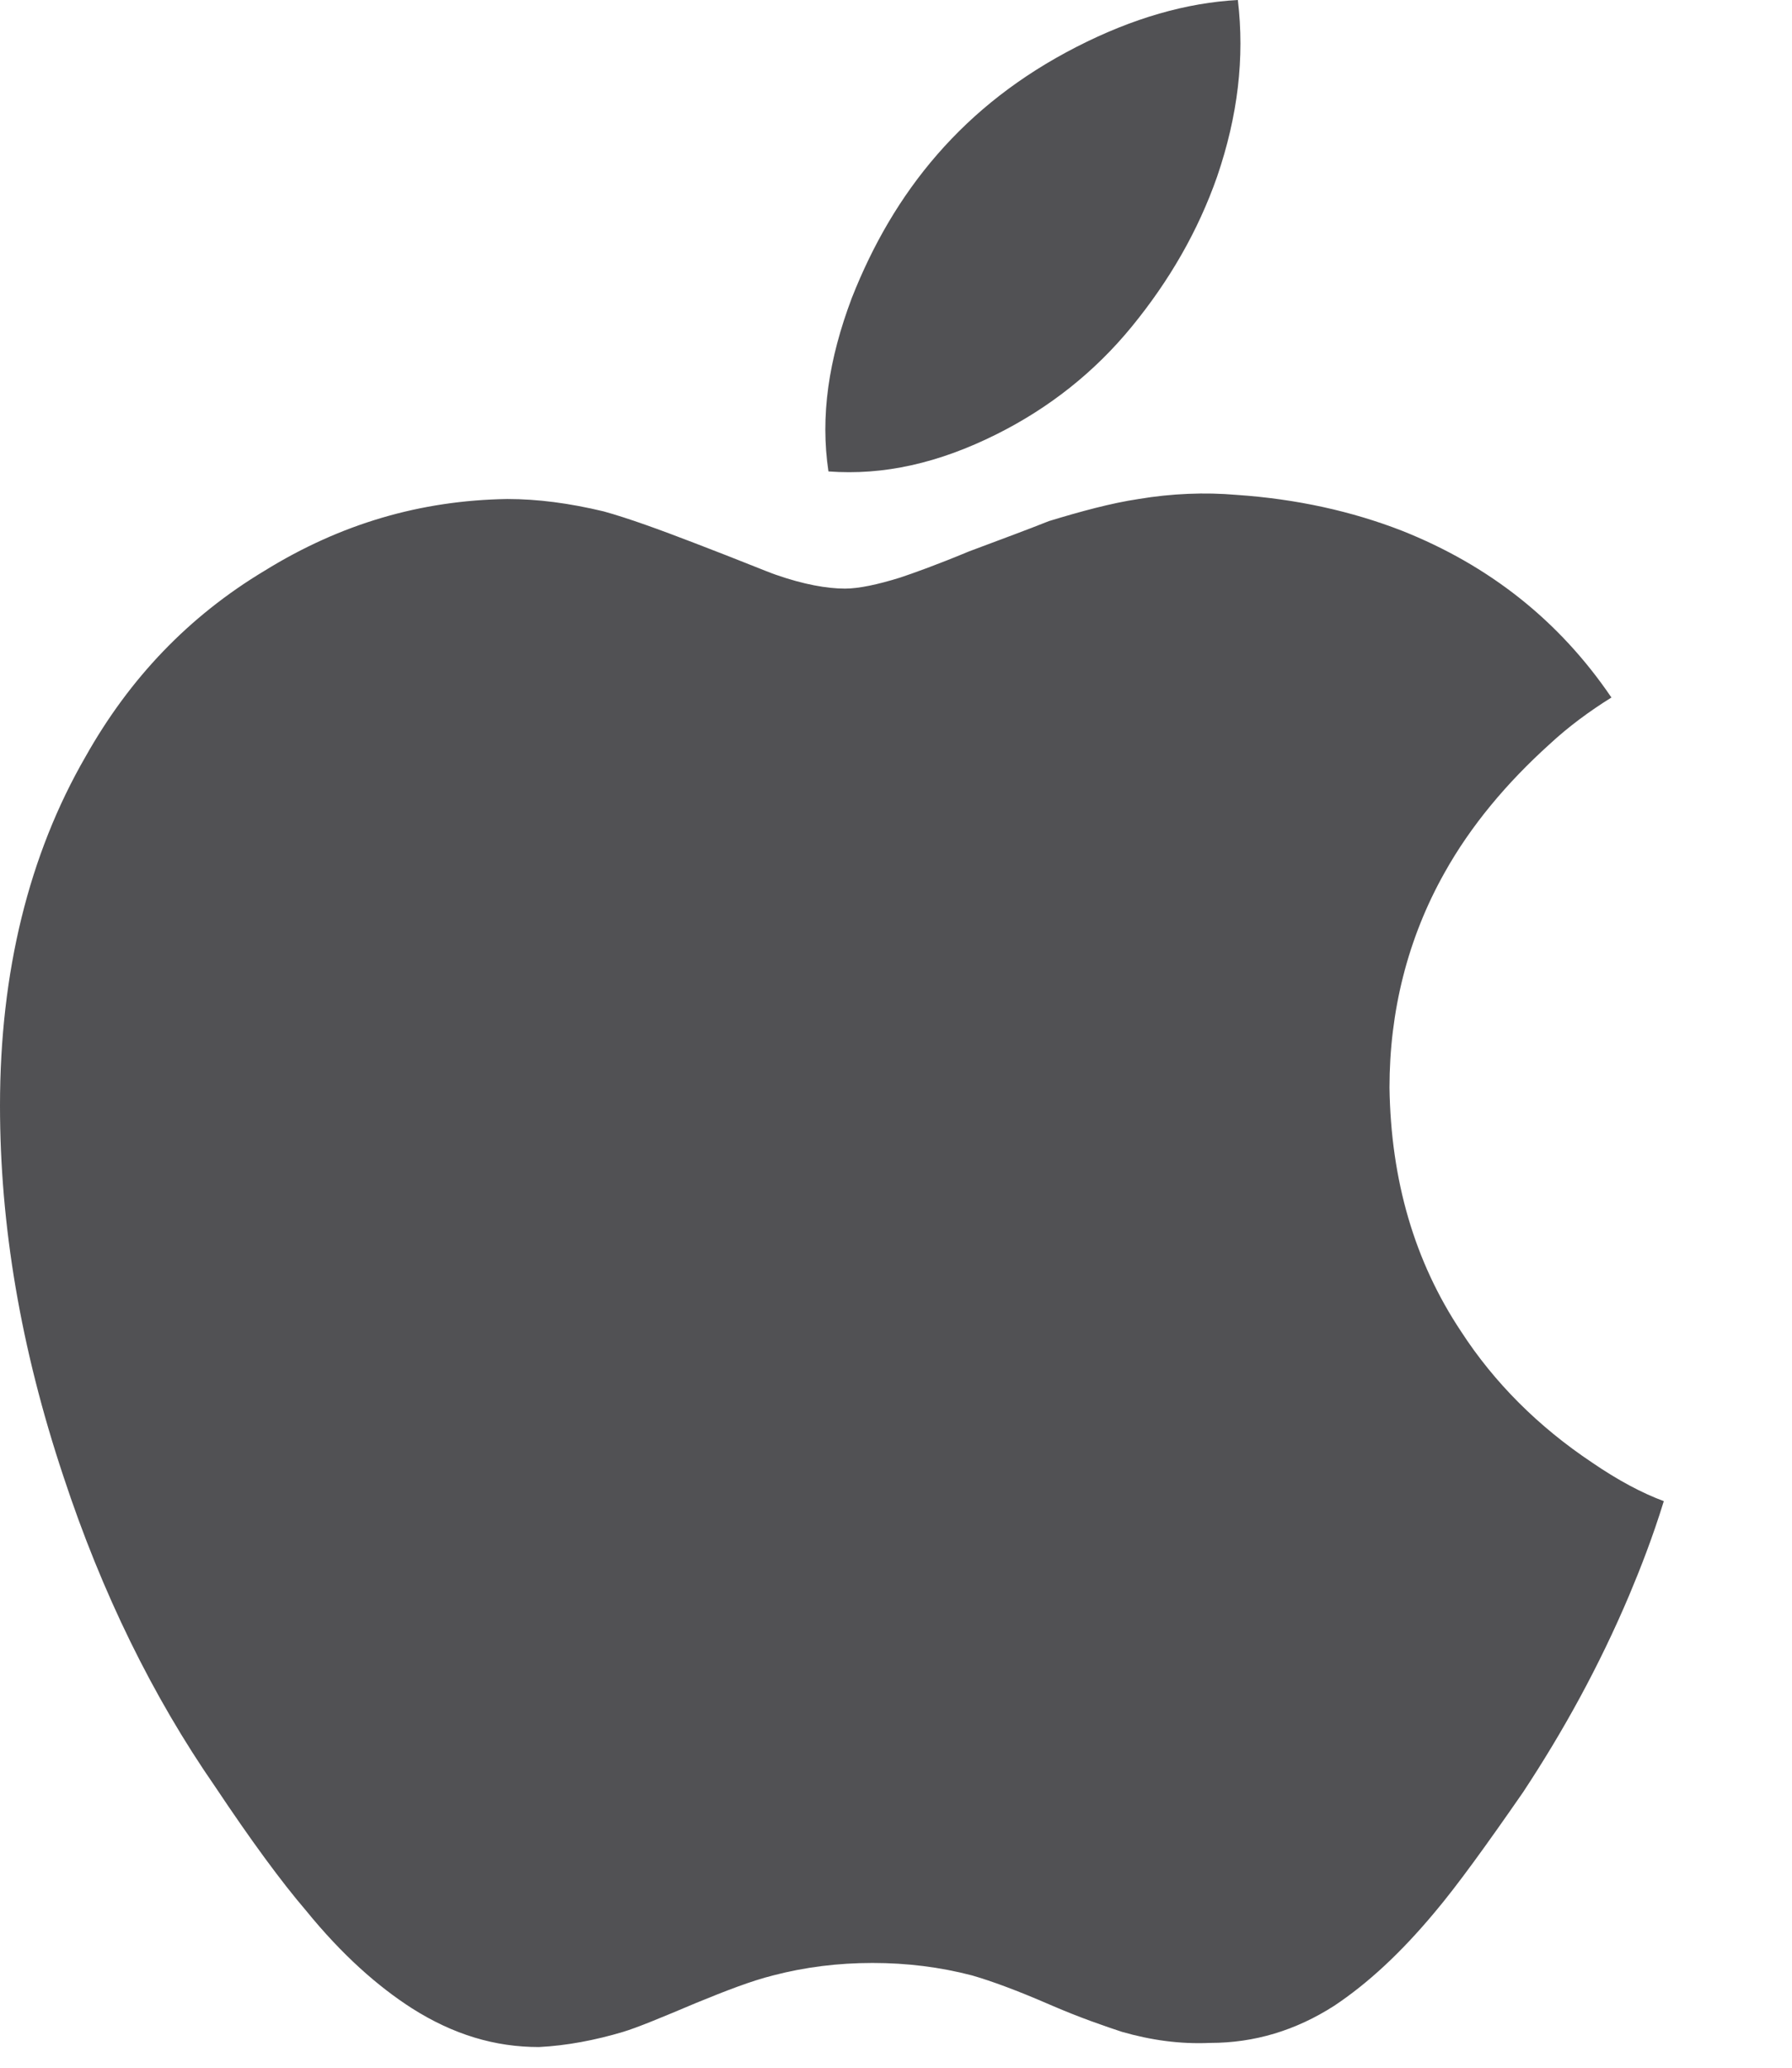 <svg width="13" height="15" viewBox="0 0 13 15" fill="none" xmlns="http://www.w3.org/2000/svg">
<path d="M2.99 14.57C2.74 14.41 2.48 14.18 2.22 13.86C2.04 13.65 1.82 13.35 1.56 12.96C1.11 12.31 0.74 11.56 0.46 10.71C0.15 9.78 0 8.89 0 8.02C0 7.05 0.21 6.2 0.62 5.49C0.94 4.92 1.37 4.47 1.92 4.14C2.47 3.8 3.05 3.63 3.68 3.62C3.9 3.62 4.13 3.65 4.38 3.71C4.56 3.76 4.78 3.84 5.04 3.94C5.38 4.07 5.57 4.15 5.63 4.17C5.83 4.24 6 4.27 6.13 4.27C6.23 4.27 6.37 4.24 6.53 4.19C6.62 4.16 6.79 4.1 7.03 4C7.27 3.91 7.46 3.84 7.61 3.78C7.84 3.71 8.06 3.65 8.26 3.62C8.5 3.58 8.74 3.57 8.97 3.59C9.41 3.62 9.81 3.71 10.17 3.85C10.8 4.1 11.31 4.5 11.69 5.06C11.53 5.16 11.38 5.27 11.24 5.4C10.93 5.68 10.67 5.99 10.48 6.33C10.21 6.81 10.08 7.34 10.08 7.89C10.09 8.56 10.26 9.15 10.6 9.66C10.84 10.03 11.16 10.35 11.55 10.61C11.74 10.74 11.91 10.83 12.07 10.89C11.99 11.15 11.9 11.38 11.82 11.57C11.6 12.09 11.34 12.56 11.05 13C10.78 13.39 10.57 13.68 10.41 13.87C10.16 14.17 9.92 14.39 9.68 14.55C9.4 14.73 9.1 14.82 8.78 14.82C8.56 14.83 8.35 14.8 8.14 14.74C8.02 14.7 7.84 14.64 7.61 14.54C7.38 14.44 7.19 14.37 7.05 14.33C6.82 14.27 6.58 14.24 6.33 14.24C6.08 14.24 5.84 14.27 5.61 14.33C5.45 14.37 5.27 14.44 5.05 14.53C4.79 14.64 4.62 14.71 4.52 14.74C4.32 14.8 4.11 14.84 3.91 14.85C3.59 14.85 3.29 14.76 2.99 14.57ZM7.23 3.15C6.81 3.36 6.41 3.45 6.01 3.42C5.95 3.02 6.01 2.61 6.18 2.16C6.33 1.78 6.53 1.43 6.8 1.12C7.07 0.81 7.4 0.55 7.81 0.34C8.22 0.13 8.61 0.02 8.98 0C9.03 0.42 8.98 0.84 8.83 1.28C8.69 1.68 8.48 2.04 8.21 2.37C7.94 2.7 7.61 2.96 7.23 3.15Z" fill="#515154"/>
</svg>
